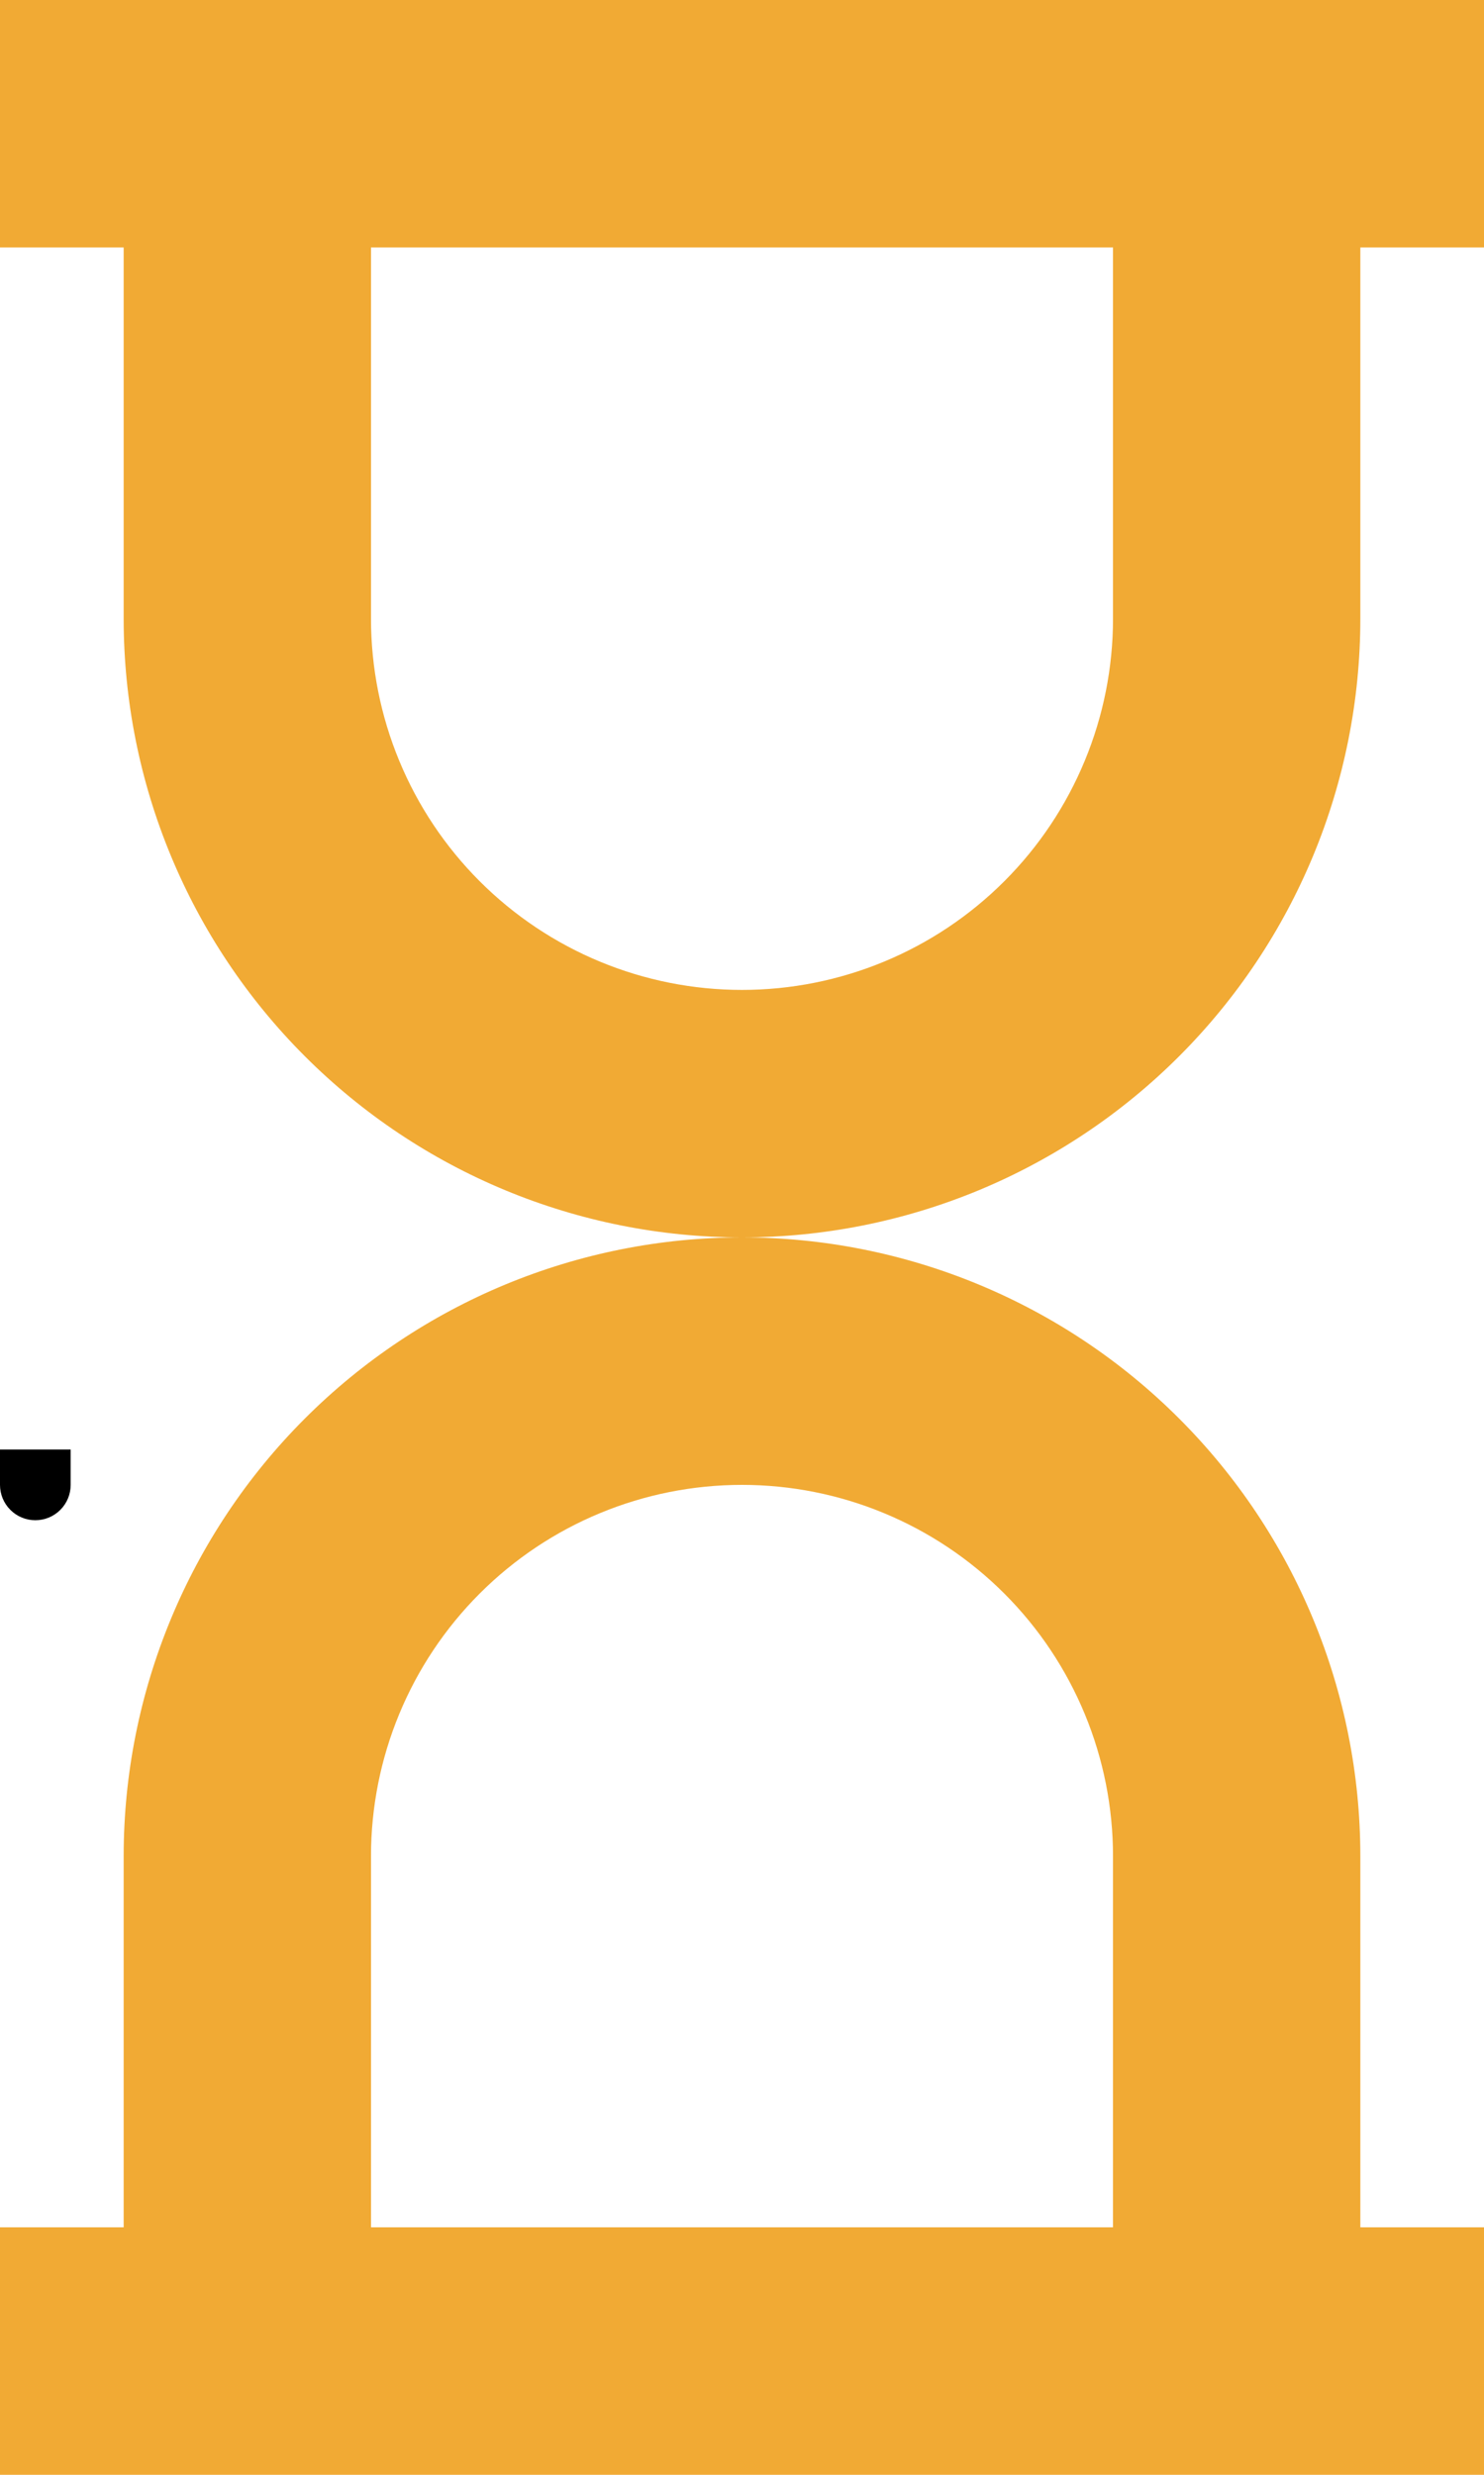 <svg width="42" height="70" viewBox="0 0 42 70" fill="none" xmlns="http://www.w3.org/2000/svg">
<path d="M2 41H0V42C0 42.265 0.105 42.52 0.293 42.707C0.48 42.895 0.735 43 1 43C1.265 43 1.52 42.895 1.707 42.707C1.895 42.52 2 42.265 2 42V41Z" fill="black"/>
<path fill-rule="evenodd" clip-rule="evenodd" d="M0 0V7H3.5V17.5C3.5 22.141 5.344 26.593 8.626 29.874C11.908 33.156 16.359 35 21 35C16.359 35 11.908 36.844 8.626 40.126C5.344 43.407 3.5 47.859 3.5 52.5V63H0V70H42V63H38.5V52.5C38.5 47.859 36.656 43.407 33.374 40.126C30.093 36.844 25.641 35 21 35C23.298 35 25.574 34.547 27.697 33.668C29.82 32.788 31.749 31.499 33.374 29.874C34.999 28.249 36.288 26.32 37.168 24.197C38.047 22.074 38.5 19.798 38.5 17.5V7H42V0H0ZM10.5 7H31.5V17.5C31.5 20.285 30.394 22.956 28.425 24.925C26.456 26.894 23.785 28 21 28C18.215 28 15.544 26.894 13.575 24.925C11.606 22.956 10.5 20.285 10.5 17.5V7ZM10.5 52.5V63H31.5V52.5C31.5 49.715 30.394 47.044 28.425 45.075C26.456 43.106 23.785 42 21 42C18.215 42 15.544 43.106 13.575 45.075C11.606 47.044 10.5 49.715 10.5 52.5Z" fill="#f1aa34"/>
</svg>
